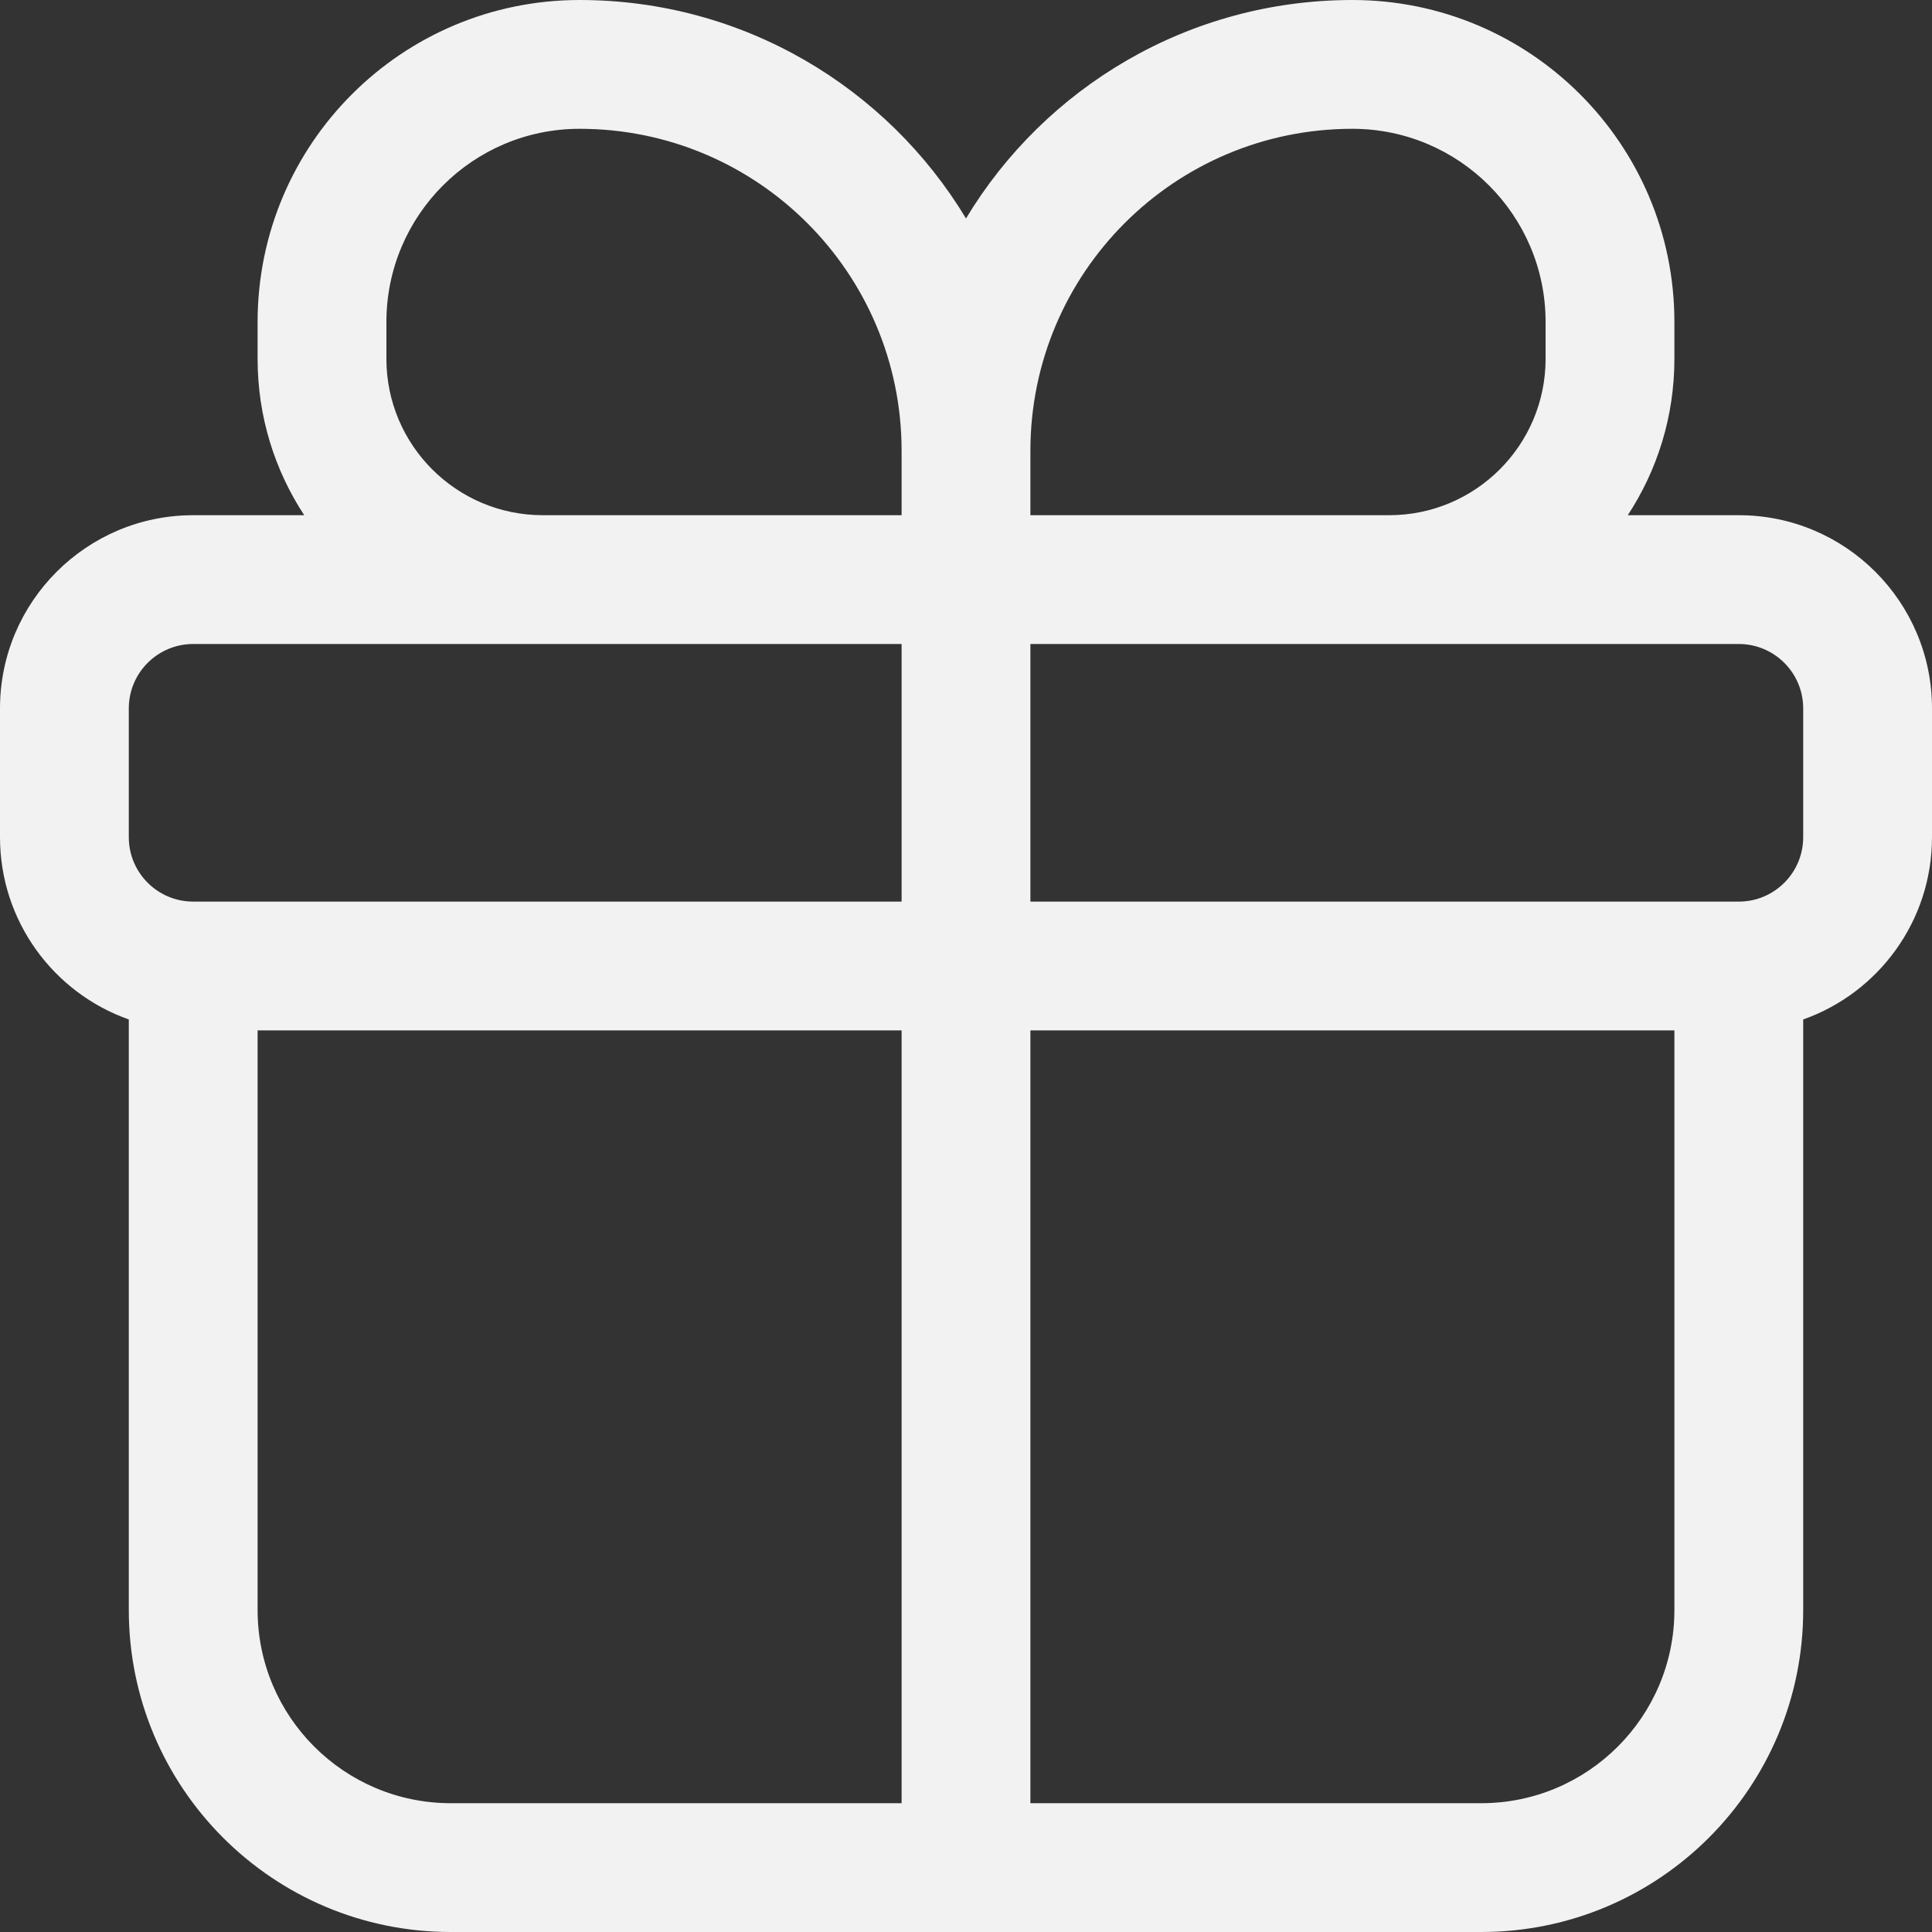 <svg width="15" height="15" viewBox="0 0 15 15" fill="none" xmlns="http://www.w3.org/2000/svg">
<rect x="0" y="0" width="15" height="15" fill="#333333" stroke="none"/>
<path fill-rule="evenodd" clip-rule="evenodd" d="M2 2.5C2 1.119 3.119 0 4.5 0C5.773 0 6.888 0.68 7.5 1.696C8.112 0.68 9.227 0 10.5 0C11.881 0 13 1.119 13 2.5V2.786C13 3.234 12.867 3.651 12.638 4H13.5C14.328 4 15 4.672 15 5.5V6.5C15 7.153 14.583 7.709 14 7.915V12.5C14 13.881 12.881 15 11.5 15H3.5C2.119 15 1 13.881 1 12.5L1 7.915C0.417 7.709 0 7.153 0 6.5V5.5C0 4.672 0.672 4 1.5 4H2.362C2.133 3.651 2 3.234 2 2.786V2.5ZM4.214 4H7V3.5C7 2.119 5.881 1 4.5 1C3.672 1 3 1.672 3 2.5V2.786C3 3.456 3.544 4 4.214 4ZM7 5H1.5C1.224 5 1 5.224 1 5.5V6.5C1 6.776 1.224 7 1.5 7H7V5ZM8 7V5H13.5C13.776 5 14 5.224 14 5.5V6.5C14 6.776 13.776 7 13.5 7H8ZM7 8H2L2 12.5C2 13.328 2.672 14 3.5 14H7V8ZM8 14V8H13V12.5C13 13.328 12.328 14 11.5 14H8ZM8 4V3.5C8 2.119 9.119 1 10.5 1C11.328 1 12 1.672 12 2.5V2.786C12 3.456 11.456 4 10.786 4H8Z" fill="#F2F2F2"/>
</svg>
